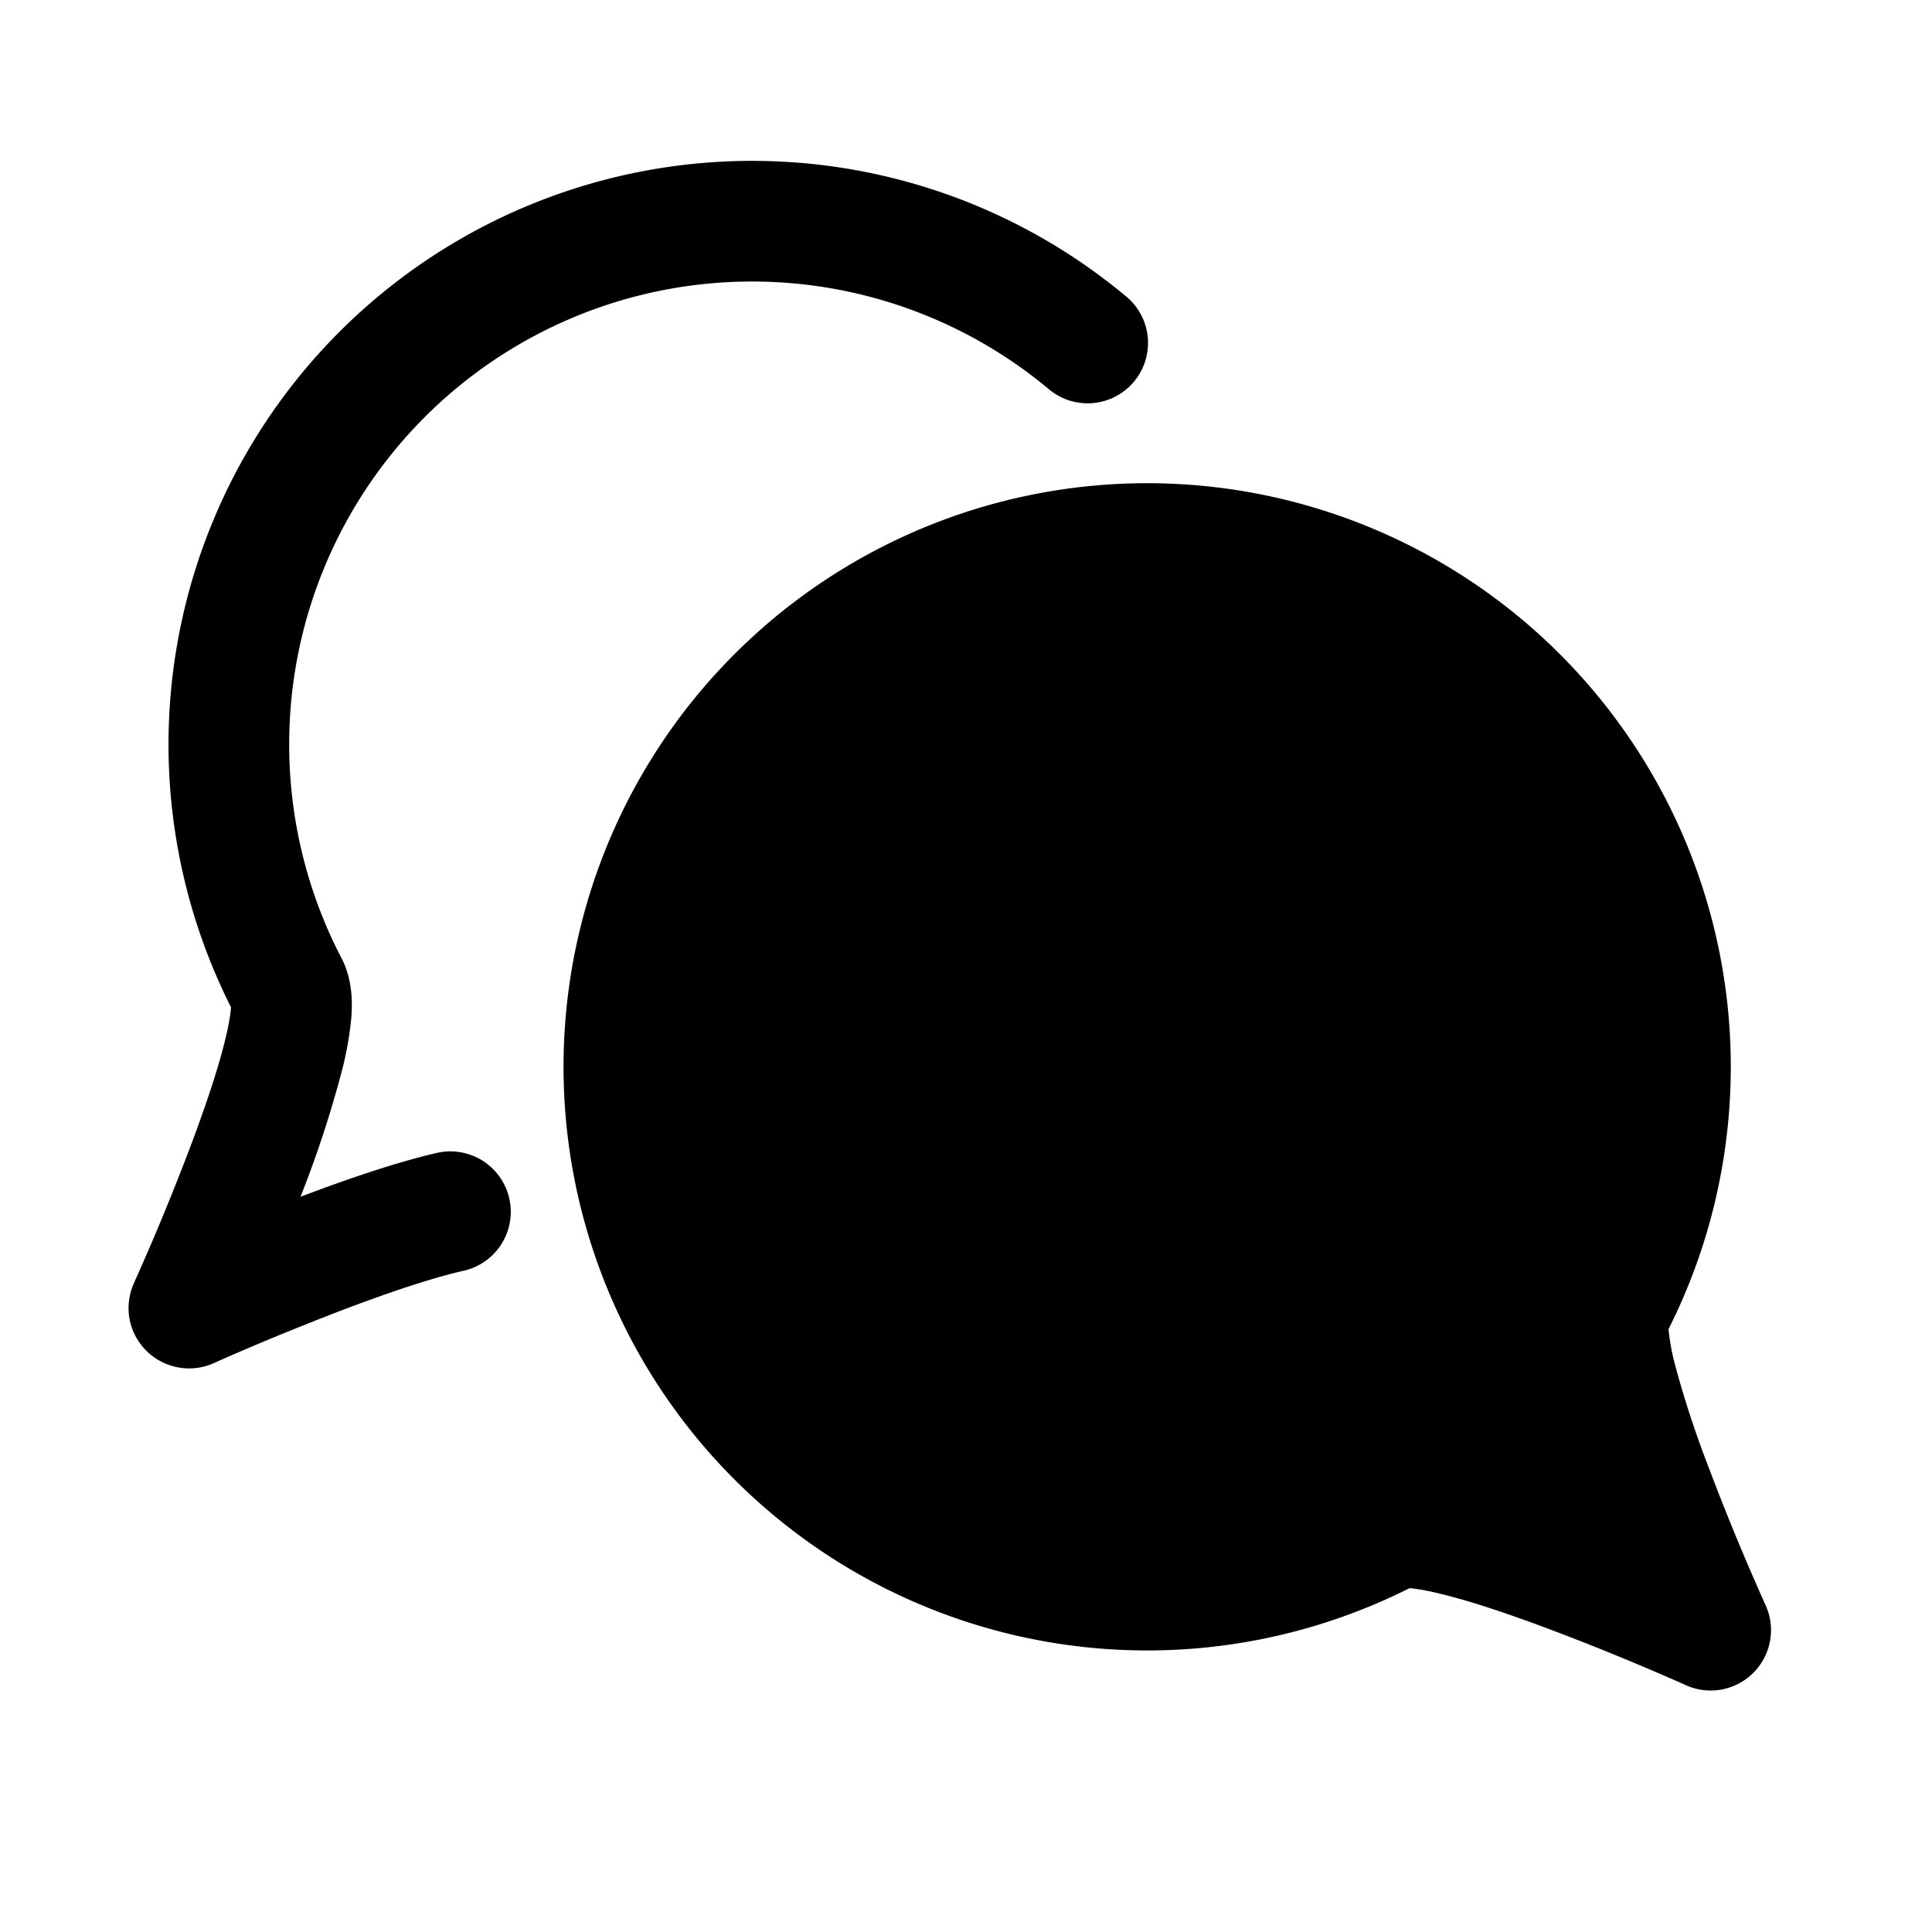<svg xmlns="http://www.w3.org/2000/svg" width="24" height="24" fill="currentColor" viewBox="0 0 24 24">
  <path fill-rule="evenodd" d="M13.02 4.827a5.75 5.75 0 0 0-8.777 7.077c.144.275.134.58.12.751-.022.221-.061.44-.118.655-.14.529-.31 1.048-.512 1.557.563-.214 1.188-.429 1.694-.545a.75.75 0 1 1 .335 1.463c-.535.122-1.3.401-1.96.666-.357.142-.711.29-1.063.445l-.064.029-.016.007-.004.002a.753.753 0 0 1-1.046-.55.75.75 0 0 1 .055-.444v-.002l.003-.006.012-.027a30.002 30.002 0 0 0 .698-1.694c.17-.453.323-.903.413-1.265.046-.183.07-.32.078-.413l.001-.022a7.25 7.25 0 0 1 11.11-8.837.75.75 0 1 1-.959 1.153"/>
  <path fill-rule="evenodd" d="M21.781 20.78a.75.75 0 0 0 .152-.84l-.004-.008-.012-.027a30.29 30.29 0 0 1-.698-1.694c-.16-.414-.298-.836-.413-1.265a2.731 2.731 0 0 1-.077-.414l-.002-.021a7.25 7.25 0 1 0-3.22 3.219h.018c.092.009.23.033.413.08.363.09.814.243 1.268.413.574.215 1.141.447 1.701.695l.027.012.008.004a.75.75 0 0 0 .84-.155v.001Z"/>
</svg>
